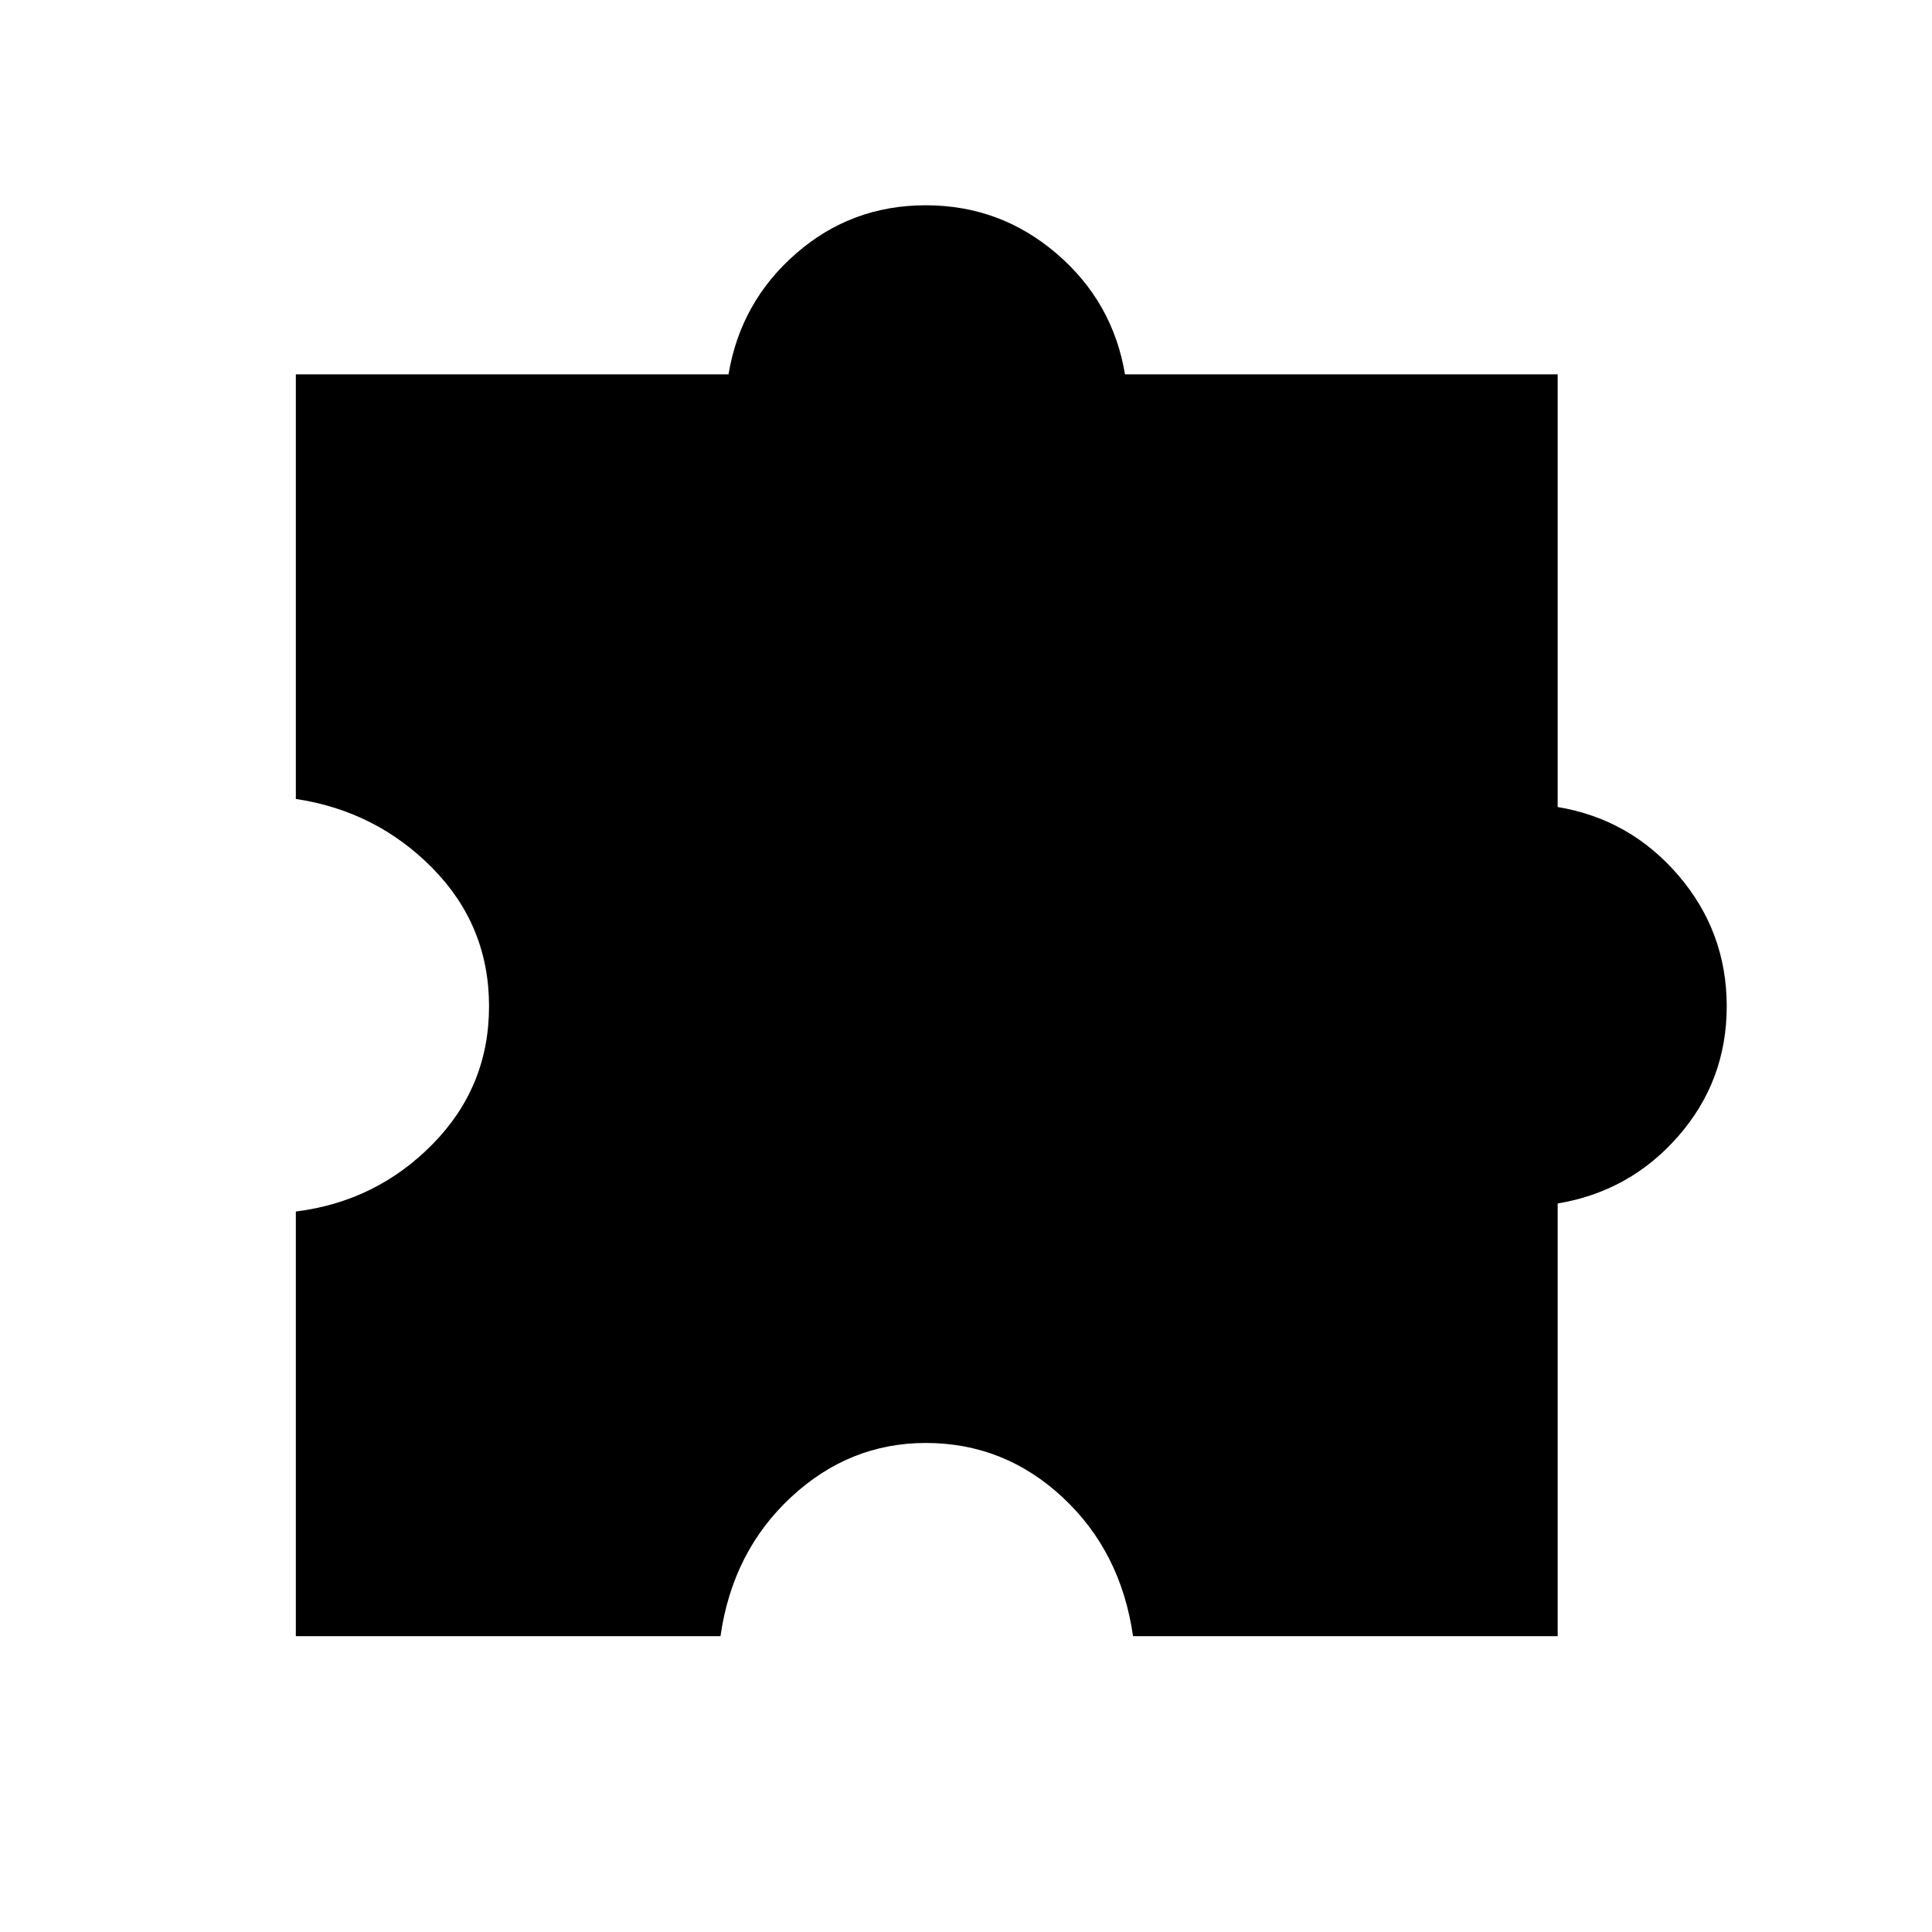 <svg xmlns="http://www.w3.org/2000/svg" height="24" width="24"><path d="M8.95 20.325H3.675V15.05q1-.125 1.7-.838.7-.712.7-1.712t-.7-1.713q-.7-.712-1.7-.862V4.65H9.05q.15-.9.838-1.5.687-.6 1.612-.6t1.625.6q.7.6.85 1.5h5.375v5.375q.9.15 1.5.85t.6 1.625q0 .925-.6 1.612-.6.688-1.5.838v5.375h-5.275q-.15-1.05-.875-1.725t-1.7-.675q-.95 0-1.675.675-.725.675-.875 1.725Z"/></svg>